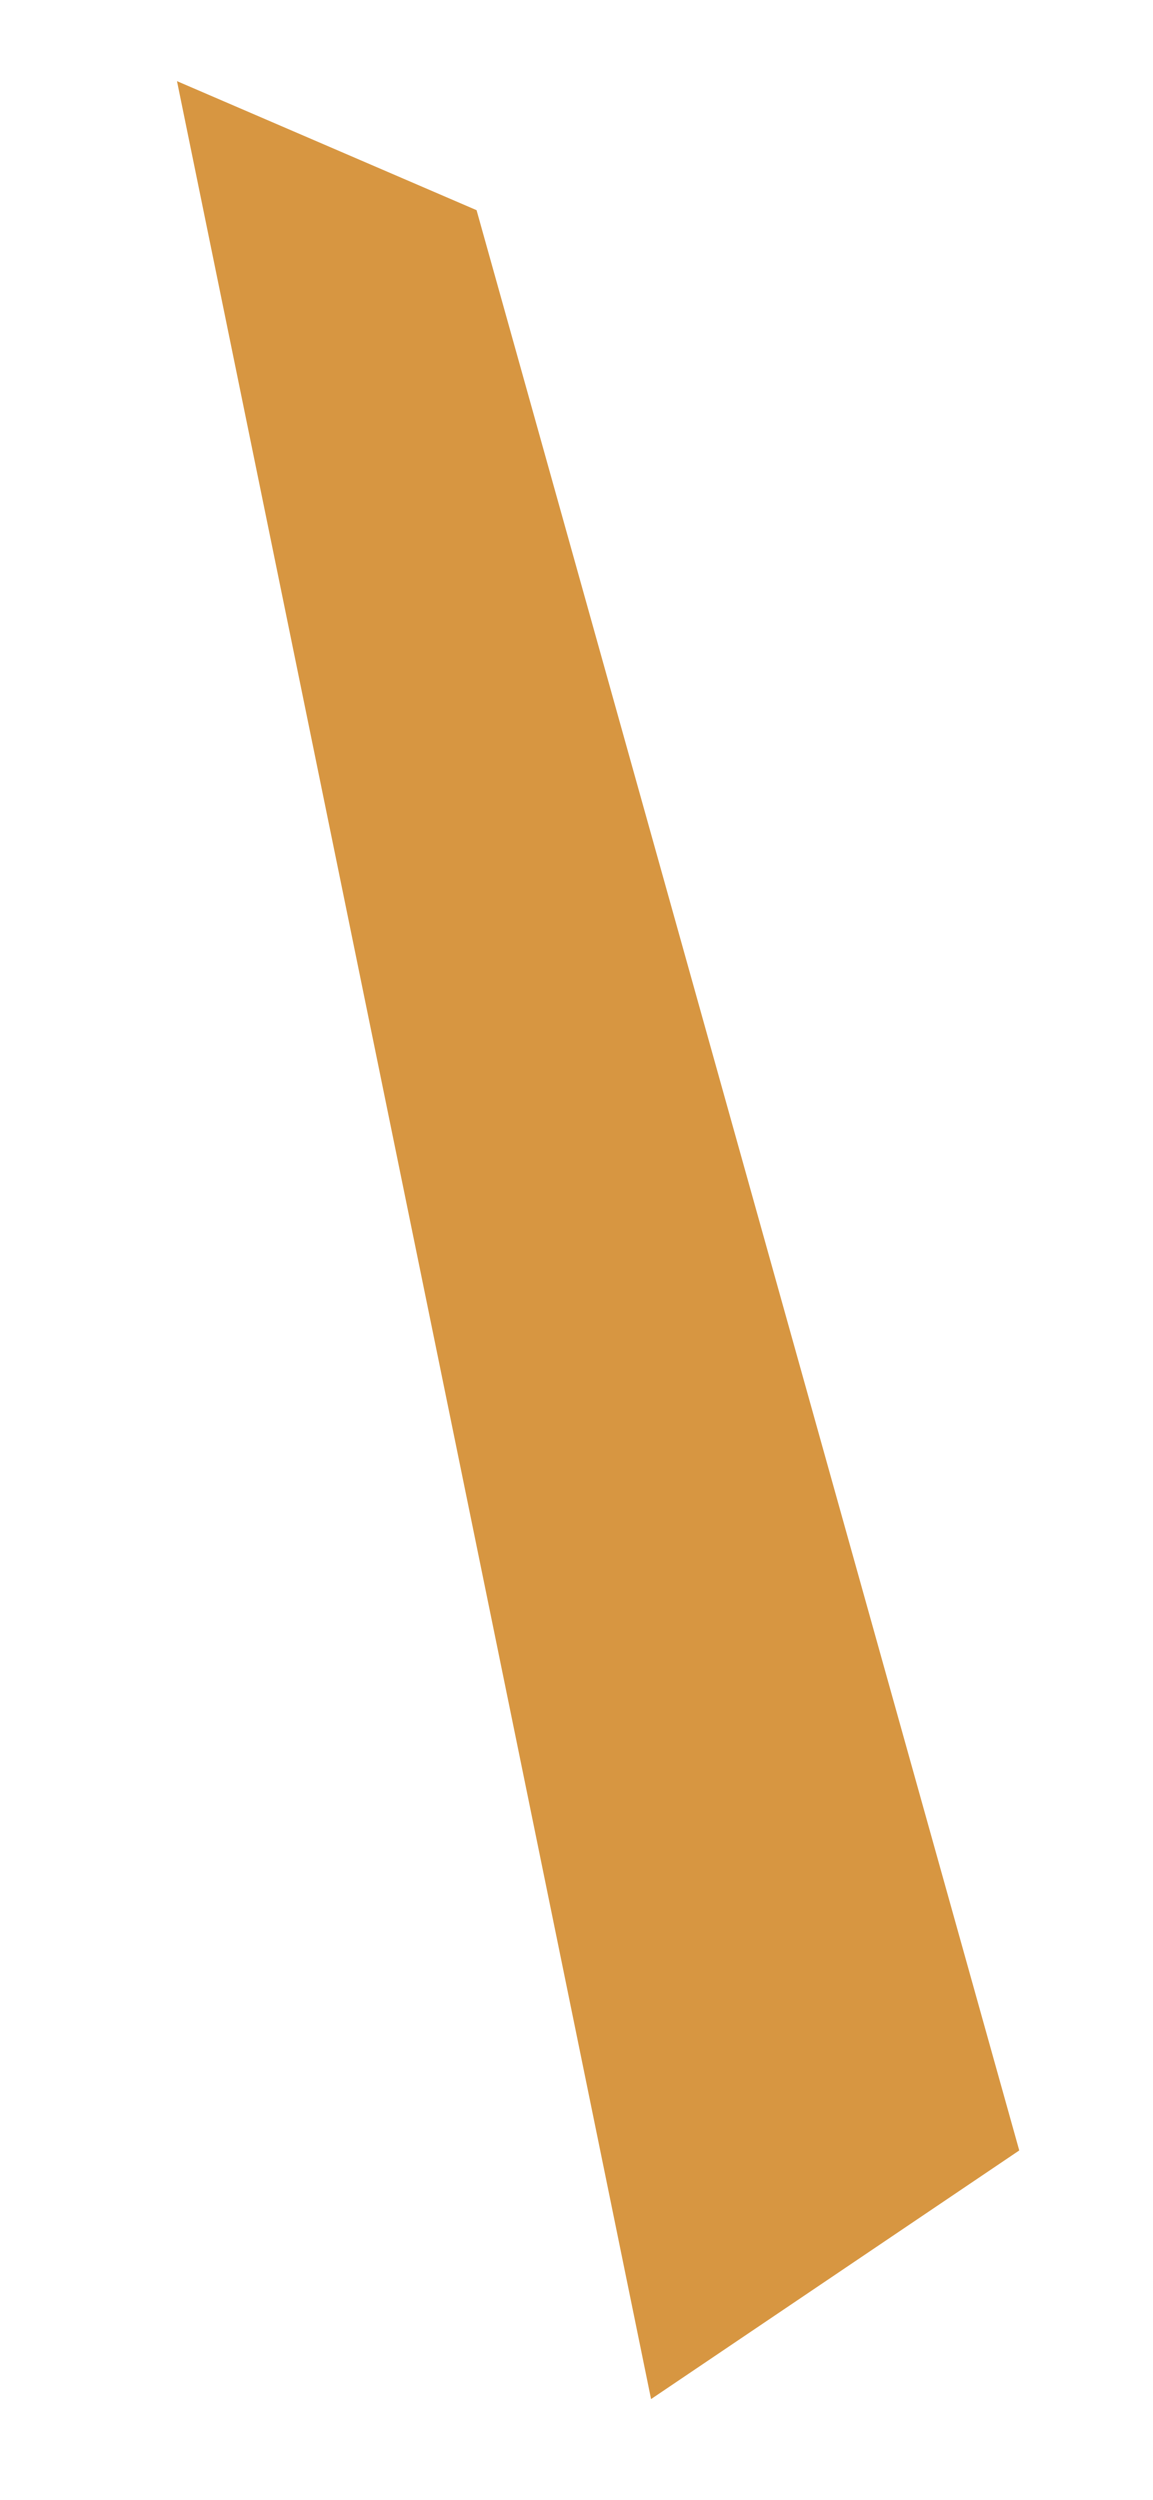 <?xml version="1.0" encoding="UTF-8" standalone="no"?><svg width='6' height='13' viewBox='0 0 6 13' fill='none' xmlns='http://www.w3.org/2000/svg'>
<path d='M5.304 11.183L3.388 12.476L0.921 0.422L2.48 1.093L5.304 11.183Z' fill='#D79641'/>
</svg>
